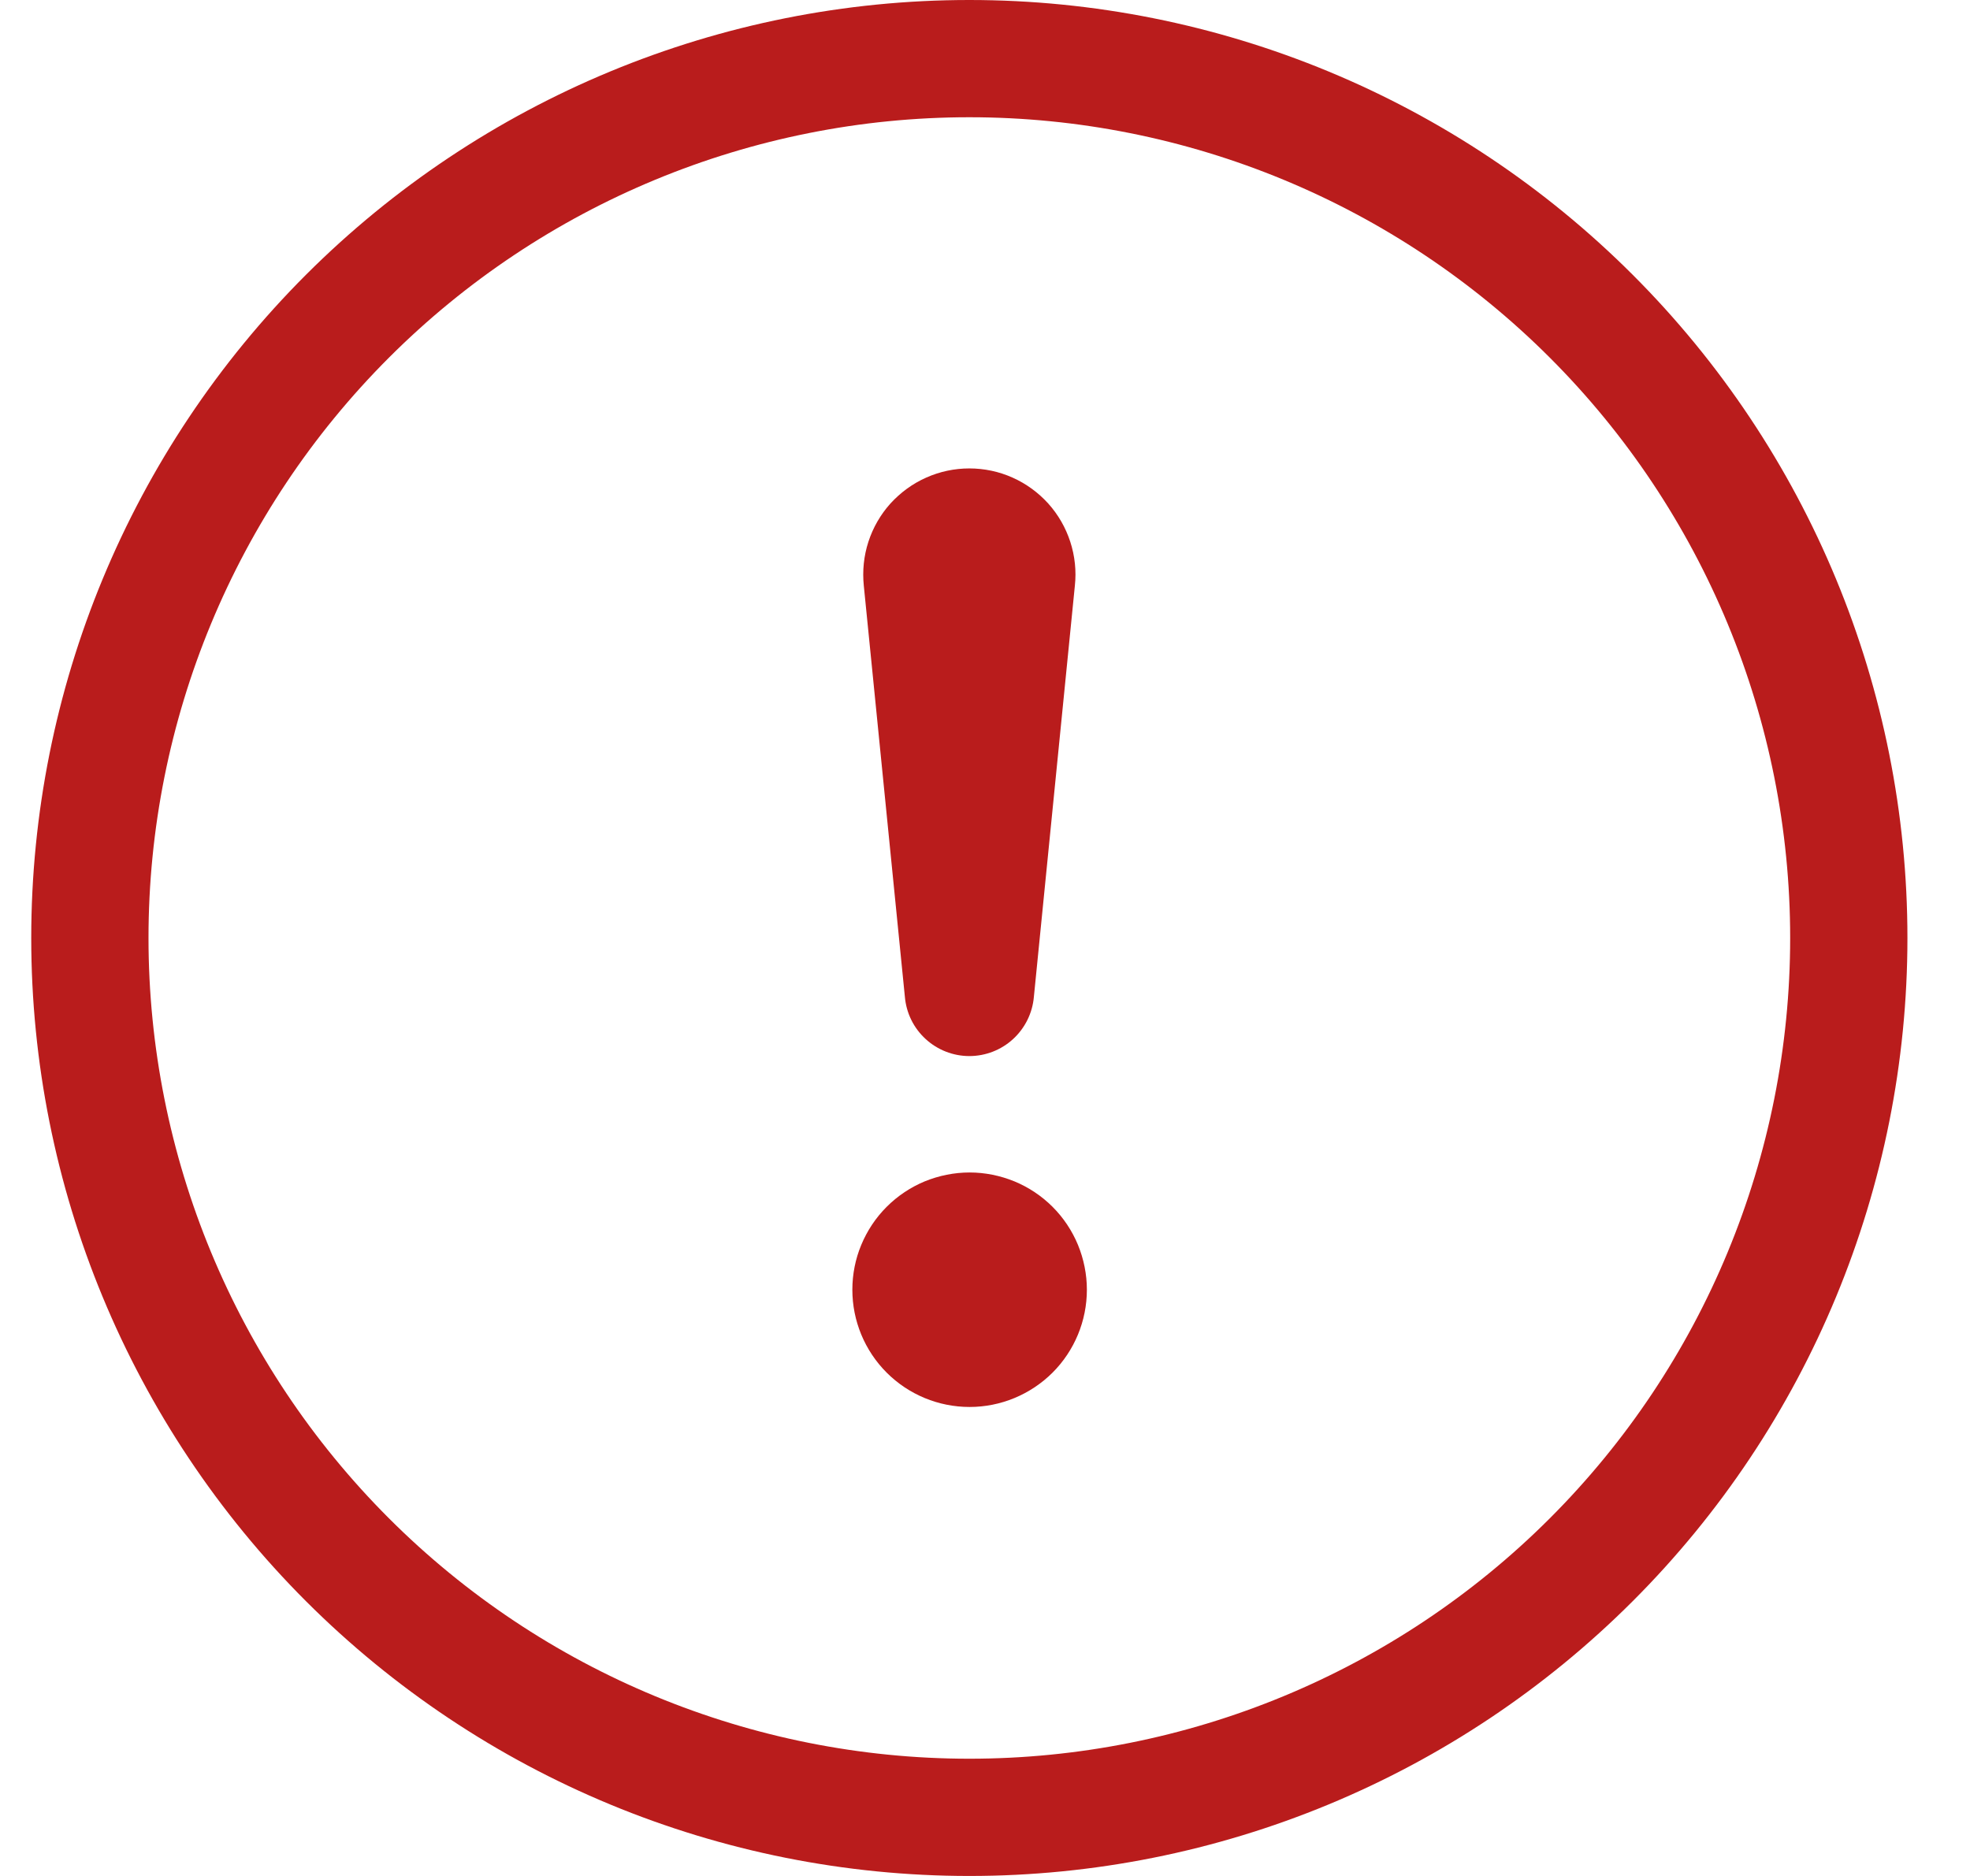 <svg width="21" height="20" viewBox="0 0 21 20" fill="none" xmlns="http://www.w3.org/2000/svg">
<g id="icon / outline / exclamation-circle" clip-path="url(#clip0_4965_11816)">
<g id="Vector">
<path d="M10.333 18.75C8.013 18.75 5.787 17.828 4.146 16.187C2.505 14.546 1.583 12.321 1.583 10C1.583 7.679 2.505 5.454 4.146 3.813C5.787 2.172 8.013 1.25 10.333 1.25C12.654 1.25 14.88 2.172 16.521 3.813C18.162 5.454 19.083 7.679 19.083 10C19.083 12.321 18.162 14.546 16.521 16.187C14.88 17.828 12.654 18.75 10.333 18.75ZM10.333 20C12.986 20 15.529 18.946 17.404 17.071C19.28 15.196 20.333 12.652 20.333 10C20.333 7.348 19.28 4.804 17.404 2.929C15.529 1.054 12.986 0 10.333 0C7.681 0 5.138 1.054 3.262 2.929C1.387 4.804 0.333 7.348 0.333 10C0.333 12.652 1.387 15.196 3.262 17.071C5.138 18.946 7.681 20 10.333 20Z" fill="#B91C1C"/>
<path d="M9.086 13.75C9.086 13.586 9.118 13.423 9.181 13.272C9.244 13.12 9.336 12.982 9.452 12.866C9.568 12.75 9.706 12.658 9.857 12.595C10.009 12.533 10.172 12.5 10.336 12.5C10.5 12.5 10.662 12.533 10.814 12.595C10.966 12.658 11.104 12.75 11.22 12.866C11.336 12.982 11.428 13.12 11.491 13.272C11.553 13.423 11.586 13.586 11.586 13.75C11.586 14.082 11.454 14.4 11.22 14.634C10.985 14.868 10.667 15 10.336 15C10.004 15 9.686 14.868 9.452 14.634C9.218 14.4 9.086 14.082 9.086 13.75ZM9.208 6.244C9.192 6.086 9.208 5.927 9.257 5.776C9.306 5.625 9.386 5.486 9.492 5.368C9.599 5.251 9.728 5.156 9.873 5.092C10.018 5.027 10.175 4.994 10.333 4.994C10.492 4.994 10.649 5.027 10.794 5.092C10.938 5.156 11.068 5.251 11.174 5.368C11.28 5.486 11.36 5.625 11.409 5.776C11.458 5.927 11.475 6.086 11.458 6.244L11.021 10.628C11.006 10.8 10.927 10.96 10.8 11.077C10.673 11.194 10.506 11.259 10.333 11.259C10.161 11.259 9.994 11.194 9.867 11.077C9.739 10.96 9.661 10.8 9.646 10.628L9.208 6.244Z" fill="#B91C1C"/>
</g>
</g>
<defs>
<clipPath id="clip0_4965_11816">
<rect width="20" height="20" fill="white" transform="translate(0.333)"/>
</clipPath>
</defs>
</svg>
